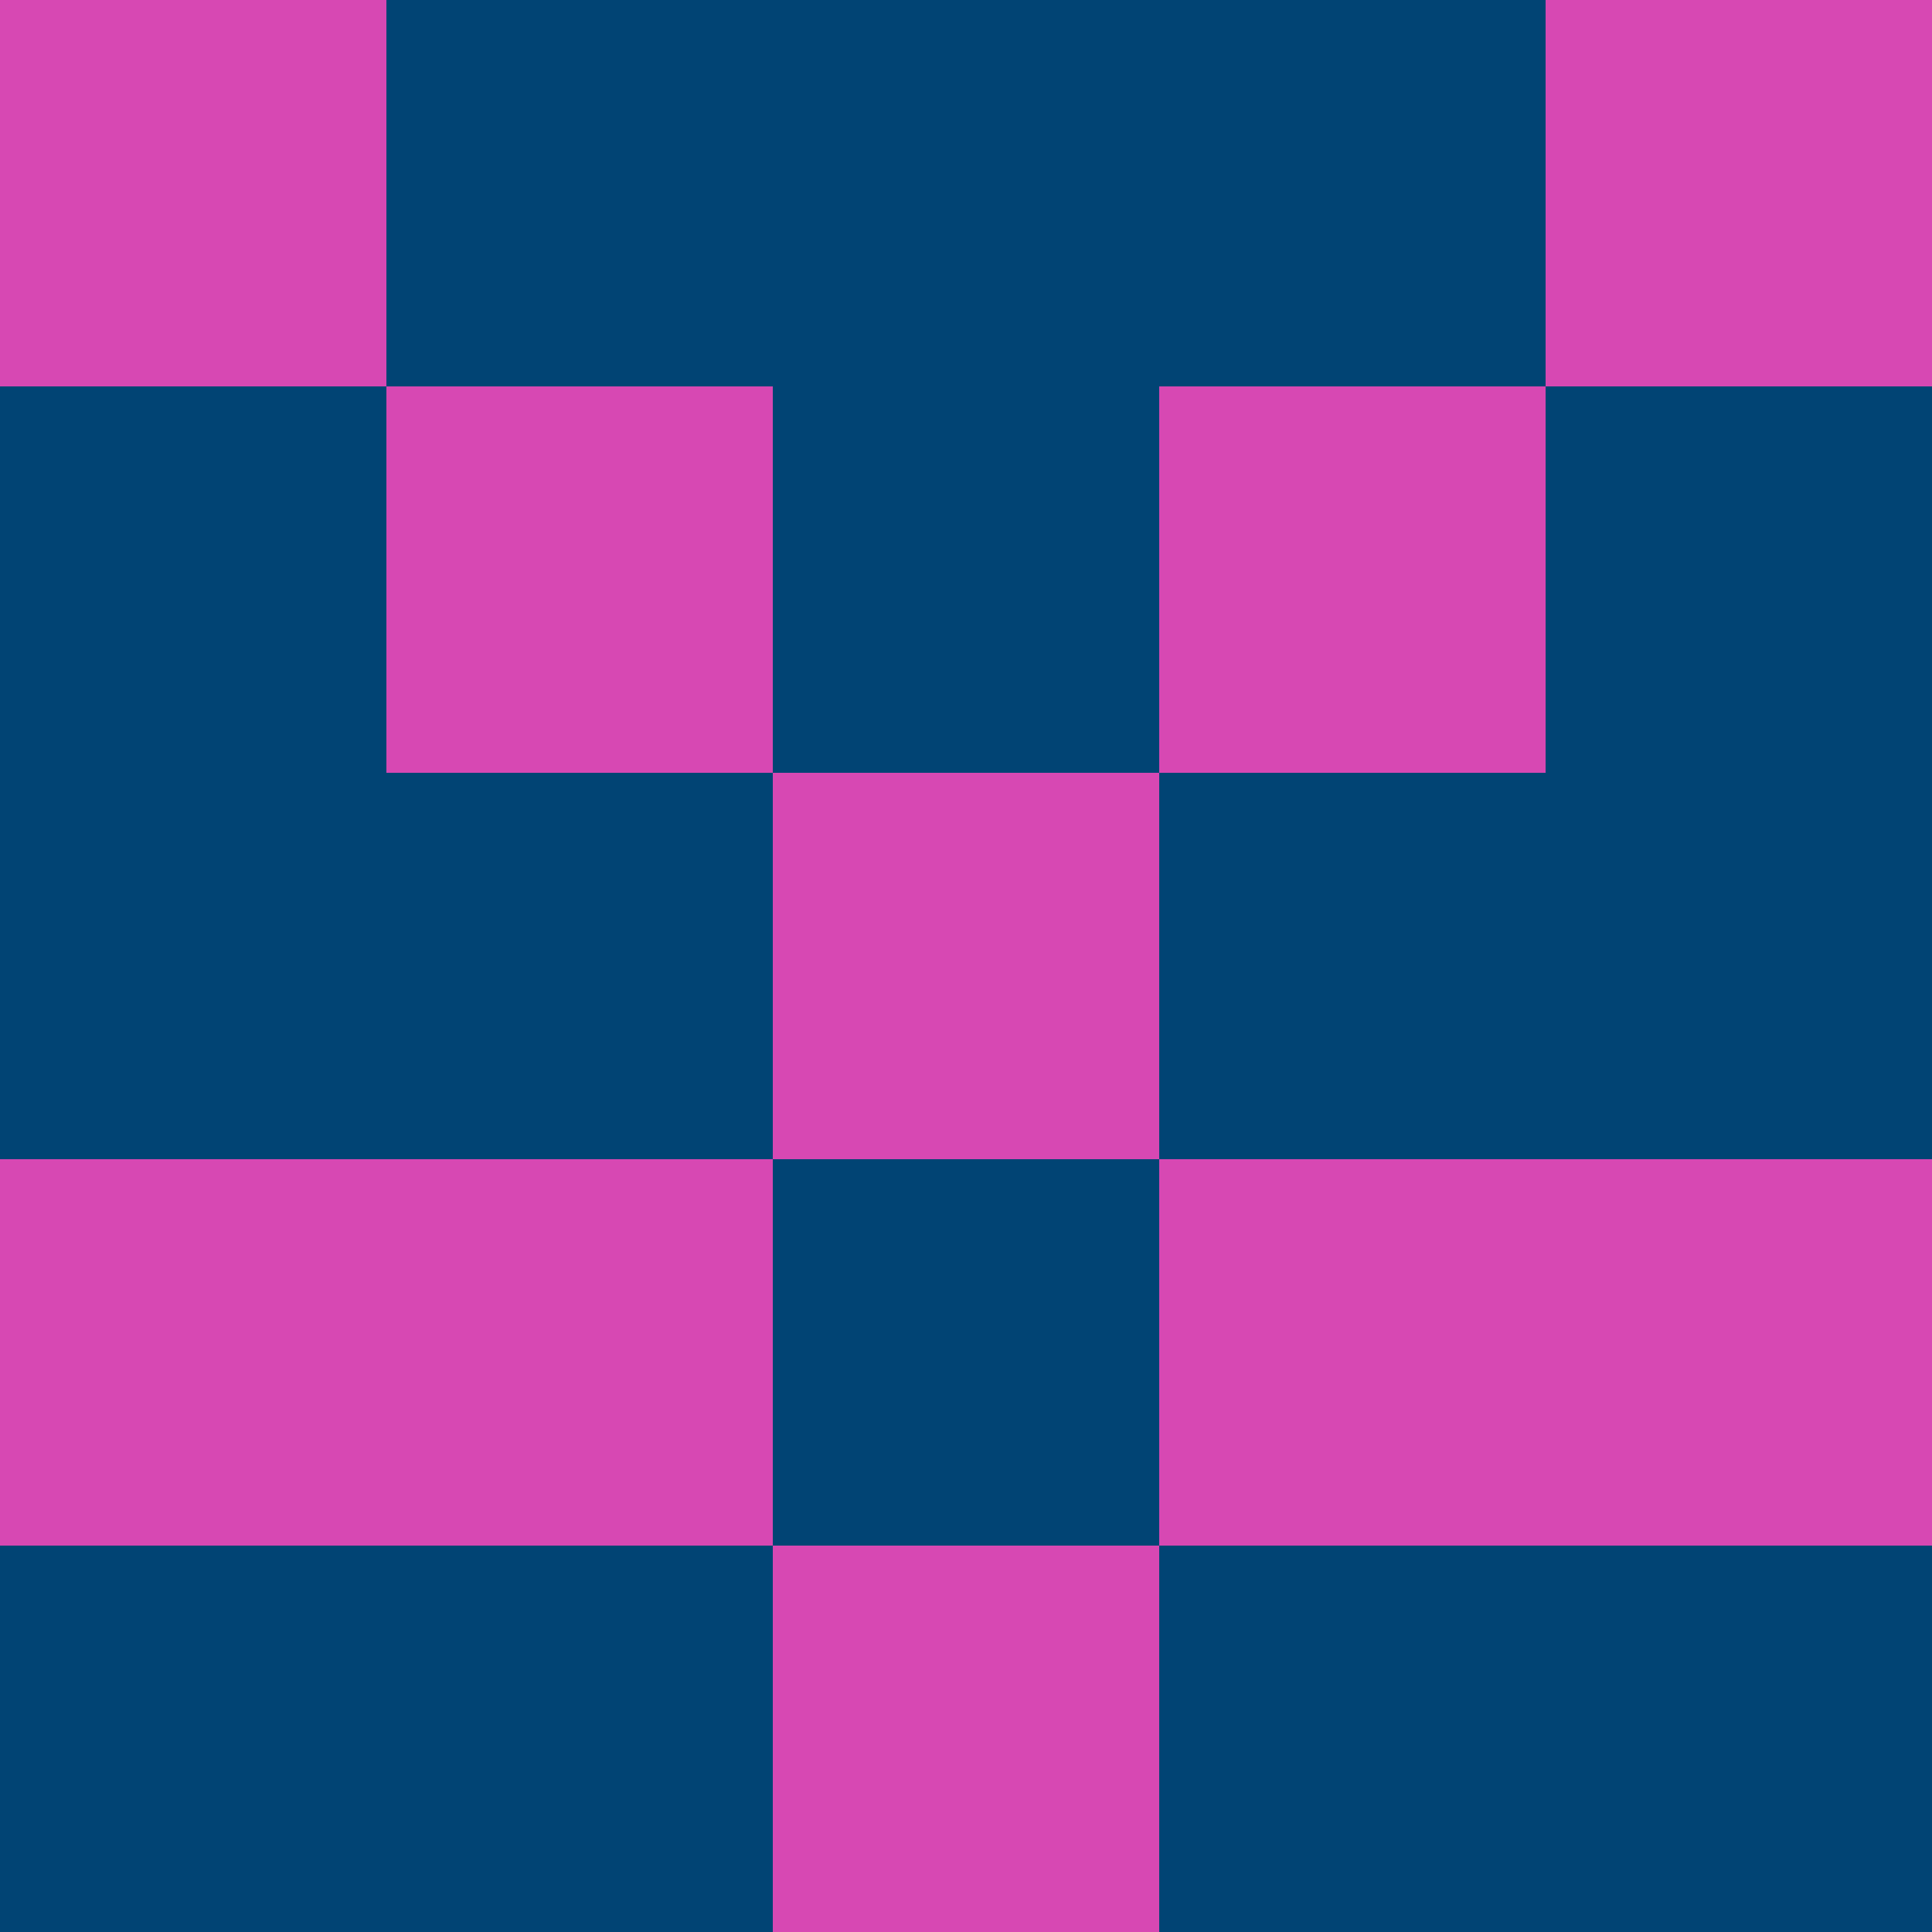 <svg xmlns="http://www.w3.org/2000/svg" viewBox="0 0 5 5" height="100" width="100">
                        <rect x="0" y="0" height="1" width="1" fill="#D748B3"/>
                    <rect x="4" y="0" height="1" width="1" fill="#D748B3"/>
                    <rect x="1" y="0" height="1" width="1" fill="#014474"/>
                    <rect x="3" y="0" height="1" width="1" fill="#014474"/>
                    <rect x="2" y="0" height="1" width="1" fill="#014474"/>
                                <rect x="0" y="1" height="1" width="1" fill="#014474"/>
                    <rect x="4" y="1" height="1" width="1" fill="#014474"/>
                    <rect x="1" y="1" height="1" width="1" fill="#D748B3"/>
                    <rect x="3" y="1" height="1" width="1" fill="#D748B3"/>
                    <rect x="2" y="1" height="1" width="1" fill="#014474"/>
                                <rect x="0" y="2" height="1" width="1" fill="#014474"/>
                    <rect x="4" y="2" height="1" width="1" fill="#014474"/>
                    <rect x="1" y="2" height="1" width="1" fill="#014474"/>
                    <rect x="3" y="2" height="1" width="1" fill="#014474"/>
                    <rect x="2" y="2" height="1" width="1" fill="#D748B3"/>
                                <rect x="0" y="3" height="1" width="1" fill="#D748B3"/>
                    <rect x="4" y="3" height="1" width="1" fill="#D748B3"/>
                    <rect x="1" y="3" height="1" width="1" fill="#D748B3"/>
                    <rect x="3" y="3" height="1" width="1" fill="#D748B3"/>
                    <rect x="2" y="3" height="1" width="1" fill="#014474"/>
                                <rect x="0" y="4" height="1" width="1" fill="#014474"/>
                    <rect x="4" y="4" height="1" width="1" fill="#014474"/>
                    <rect x="1" y="4" height="1" width="1" fill="#014474"/>
                    <rect x="3" y="4" height="1" width="1" fill="#014474"/>
                    <rect x="2" y="4" height="1" width="1" fill="#D748B3"/>
            </svg>
